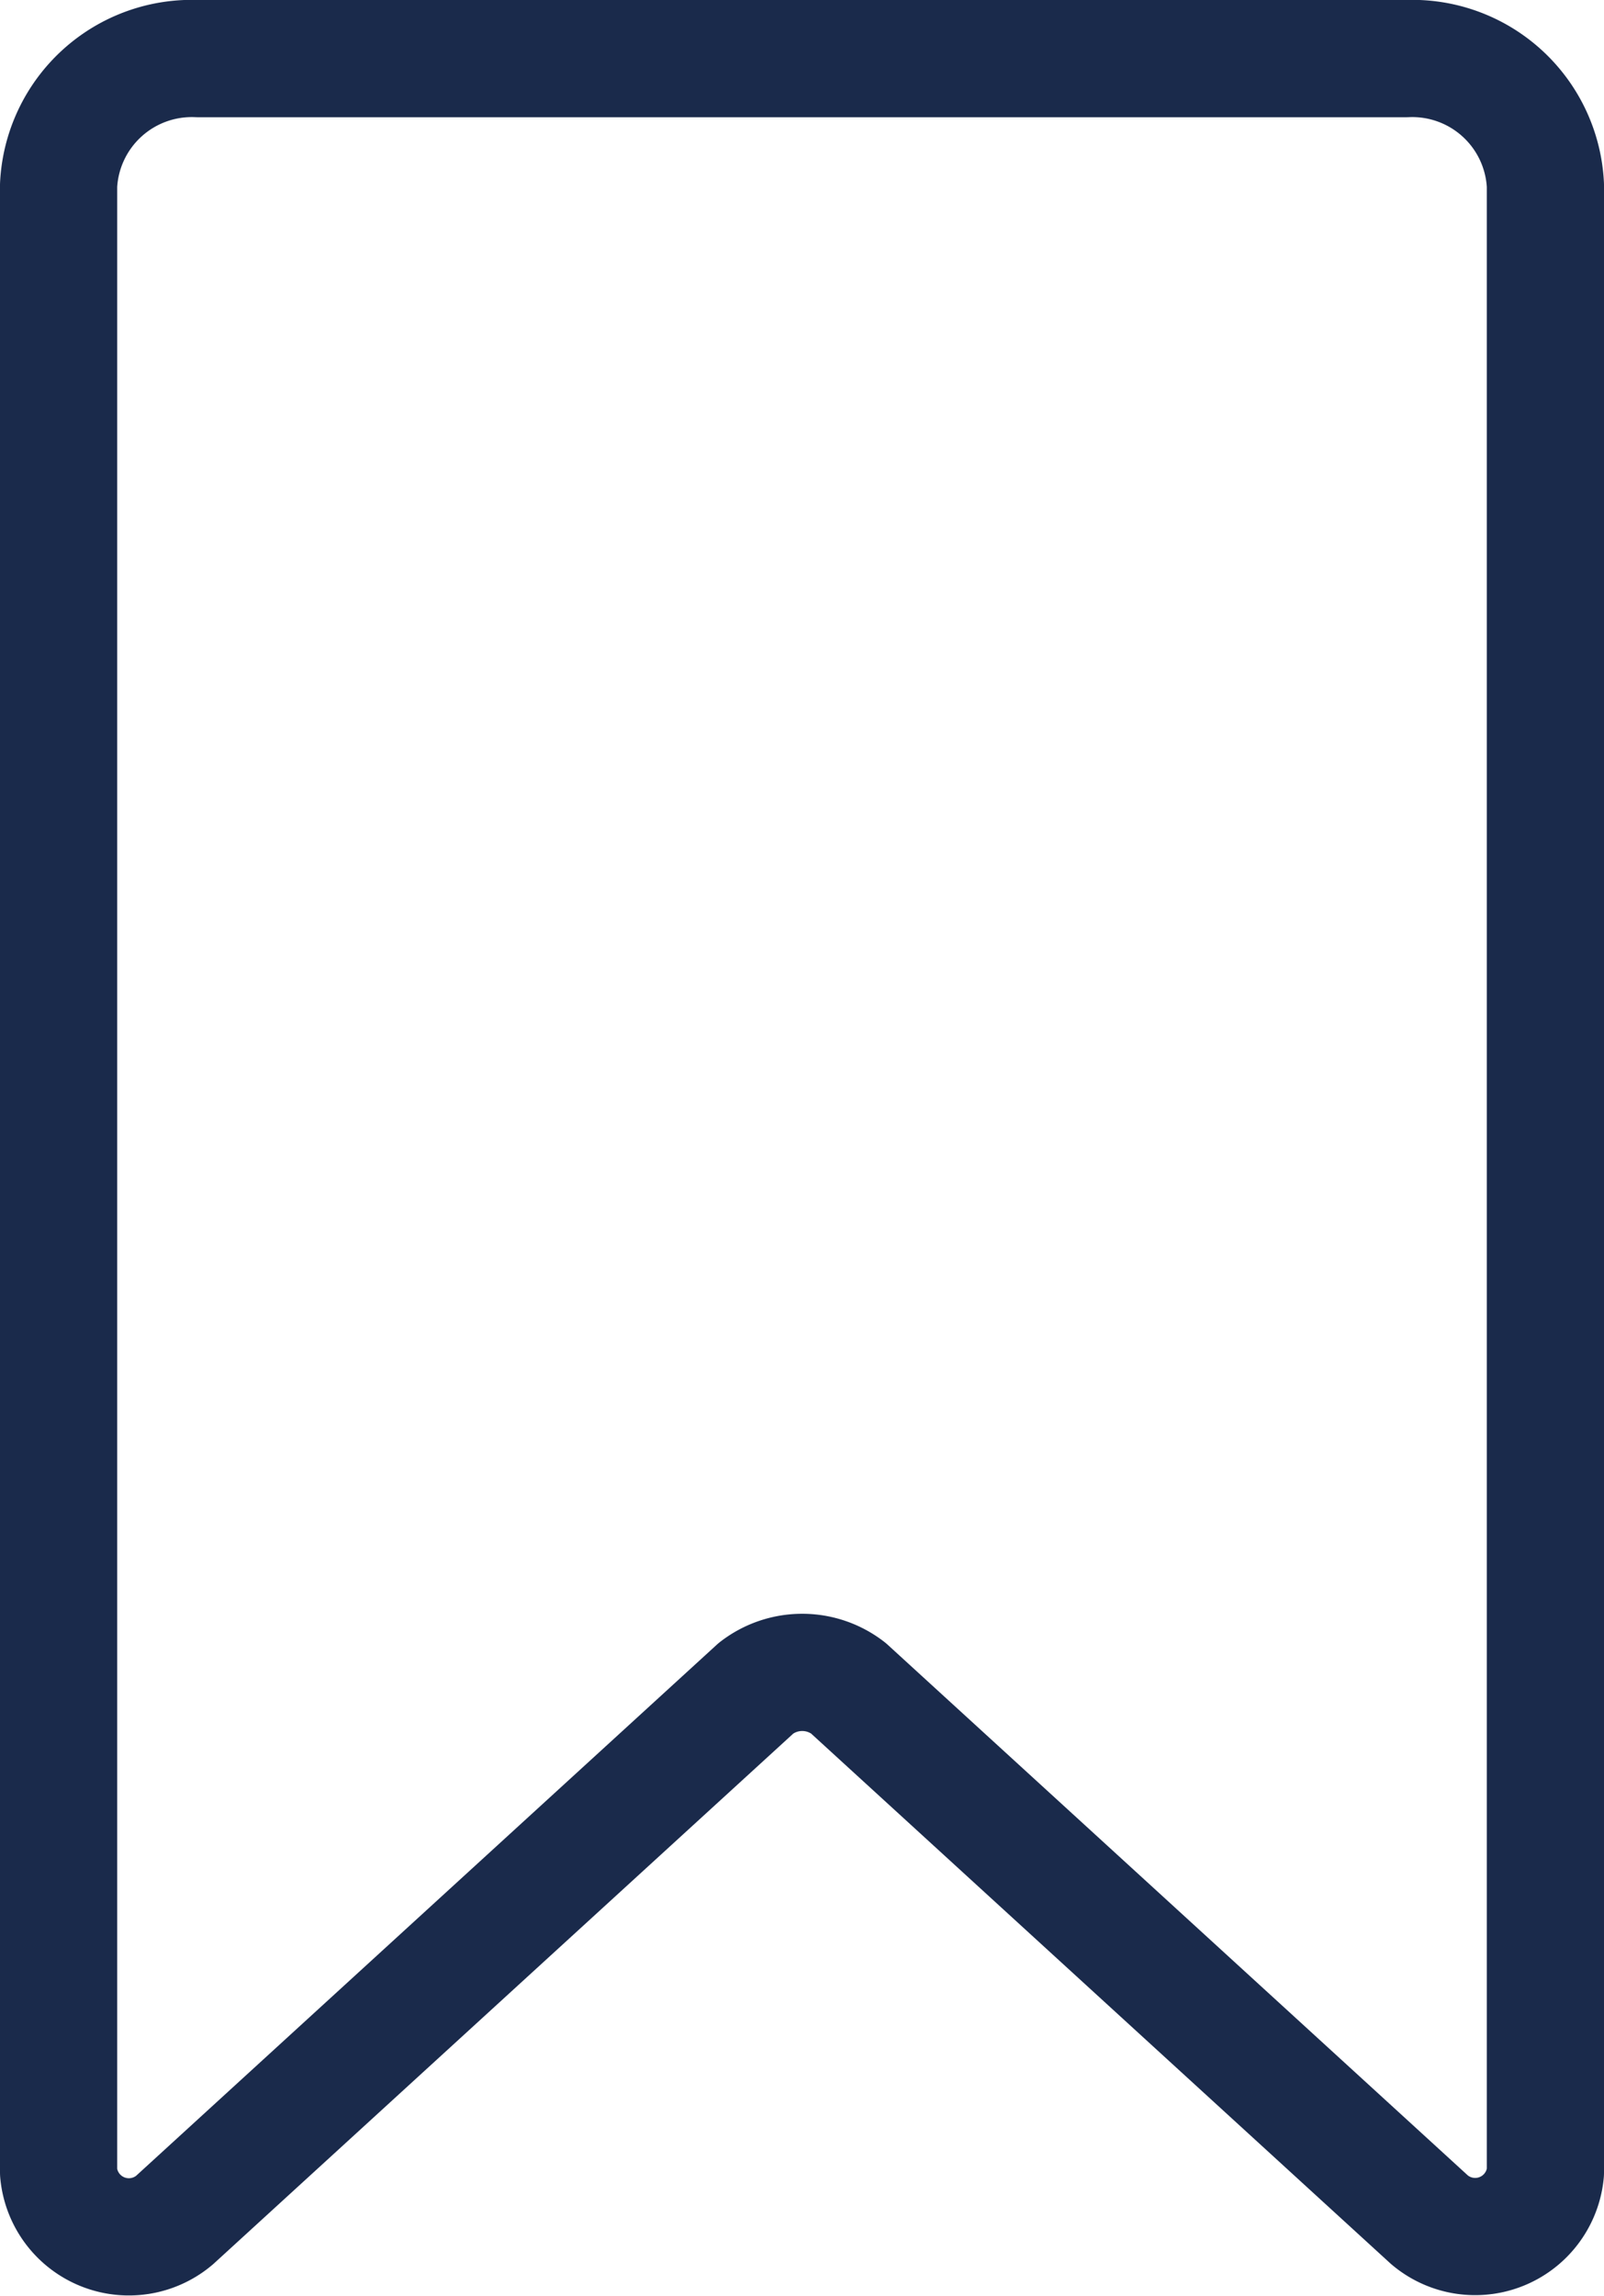 <svg xmlns="http://www.w3.org/2000/svg" width="19.163" height="27.415" viewBox="0 0 19.163 27.415">
  <path id="bookmarks" d="M2.664.888H17.1A1.592,1.592,0,0,1,18.763,2.4V26.132a.843.843,0,0,1-1.385.564l-6.944-6.349a.9.9,0,0,0-1.1,0L2.385,26.7A.843.843,0,0,1,1,26.131V2.4A1.593,1.593,0,0,1,2.664.888Z" transform="translate(-0.3 -0.188)" fill="none" stroke="#1a2a4b" stroke-linecap="round" stroke-linejoin="round" stroke-width="1.4" fill-rule="evenodd"/>
</svg>
